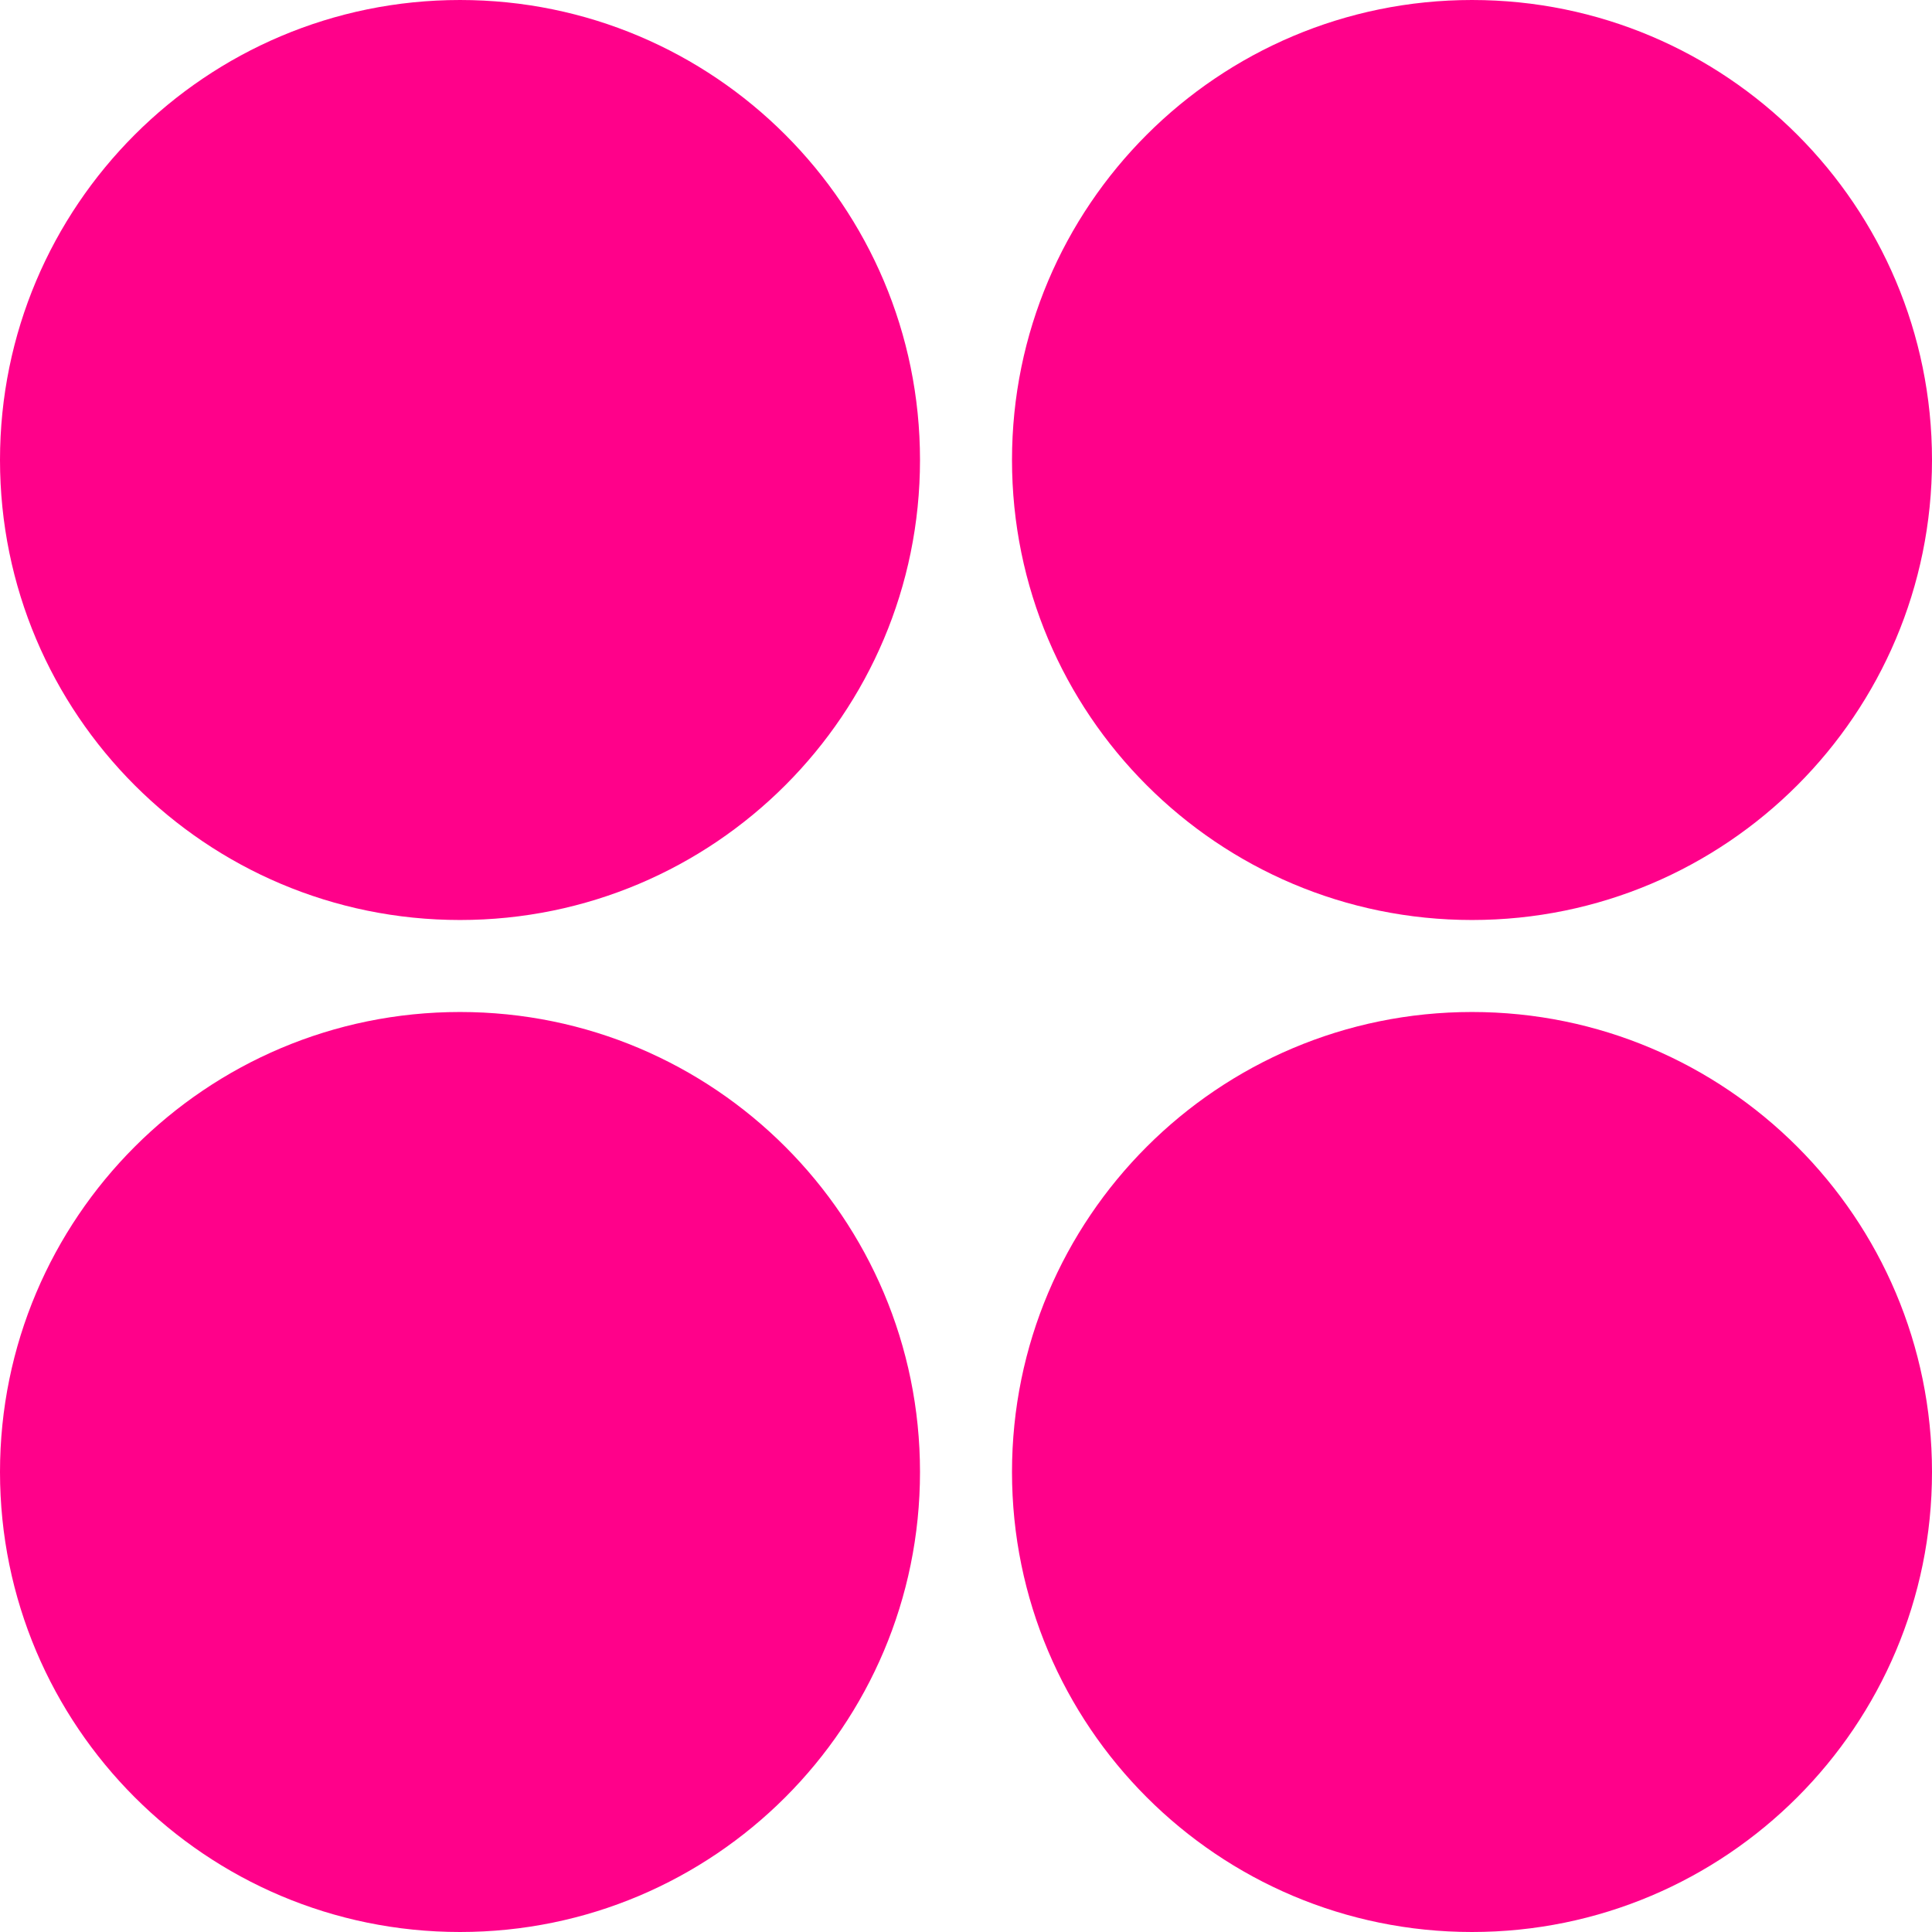 <svg width="84" height="84" viewBox="0 0 84 84" fill="none" xmlns="http://www.w3.org/2000/svg">
<path fill-rule="evenodd" clip-rule="evenodd" d="M64 40C75.046 40 84 31.046 84 20C84 8.954 75.046 0 64 0C52.954 0 44 8.954 44 20C44 31.046 52.954 40 64 40ZM64 84C75.046 84 84 75.046 84 64C84 52.954 75.046 44 64 44C52.954 44 44 52.954 44 64C44 75.046 52.954 84 64 84ZM40 64C40 75.046 31.046 84 20 84C8.954 84 0 75.046 0 64C0 52.954 8.954 44 20 44C31.046 44 40 52.954 40 64ZM20 40C31.046 40 40 31.046 40 20C40 8.954 31.046 0 20 0C8.954 0 0 8.954 0 20C0 31.046 8.954 40 20 40Z" fill="#FF018A"/>
</svg>
